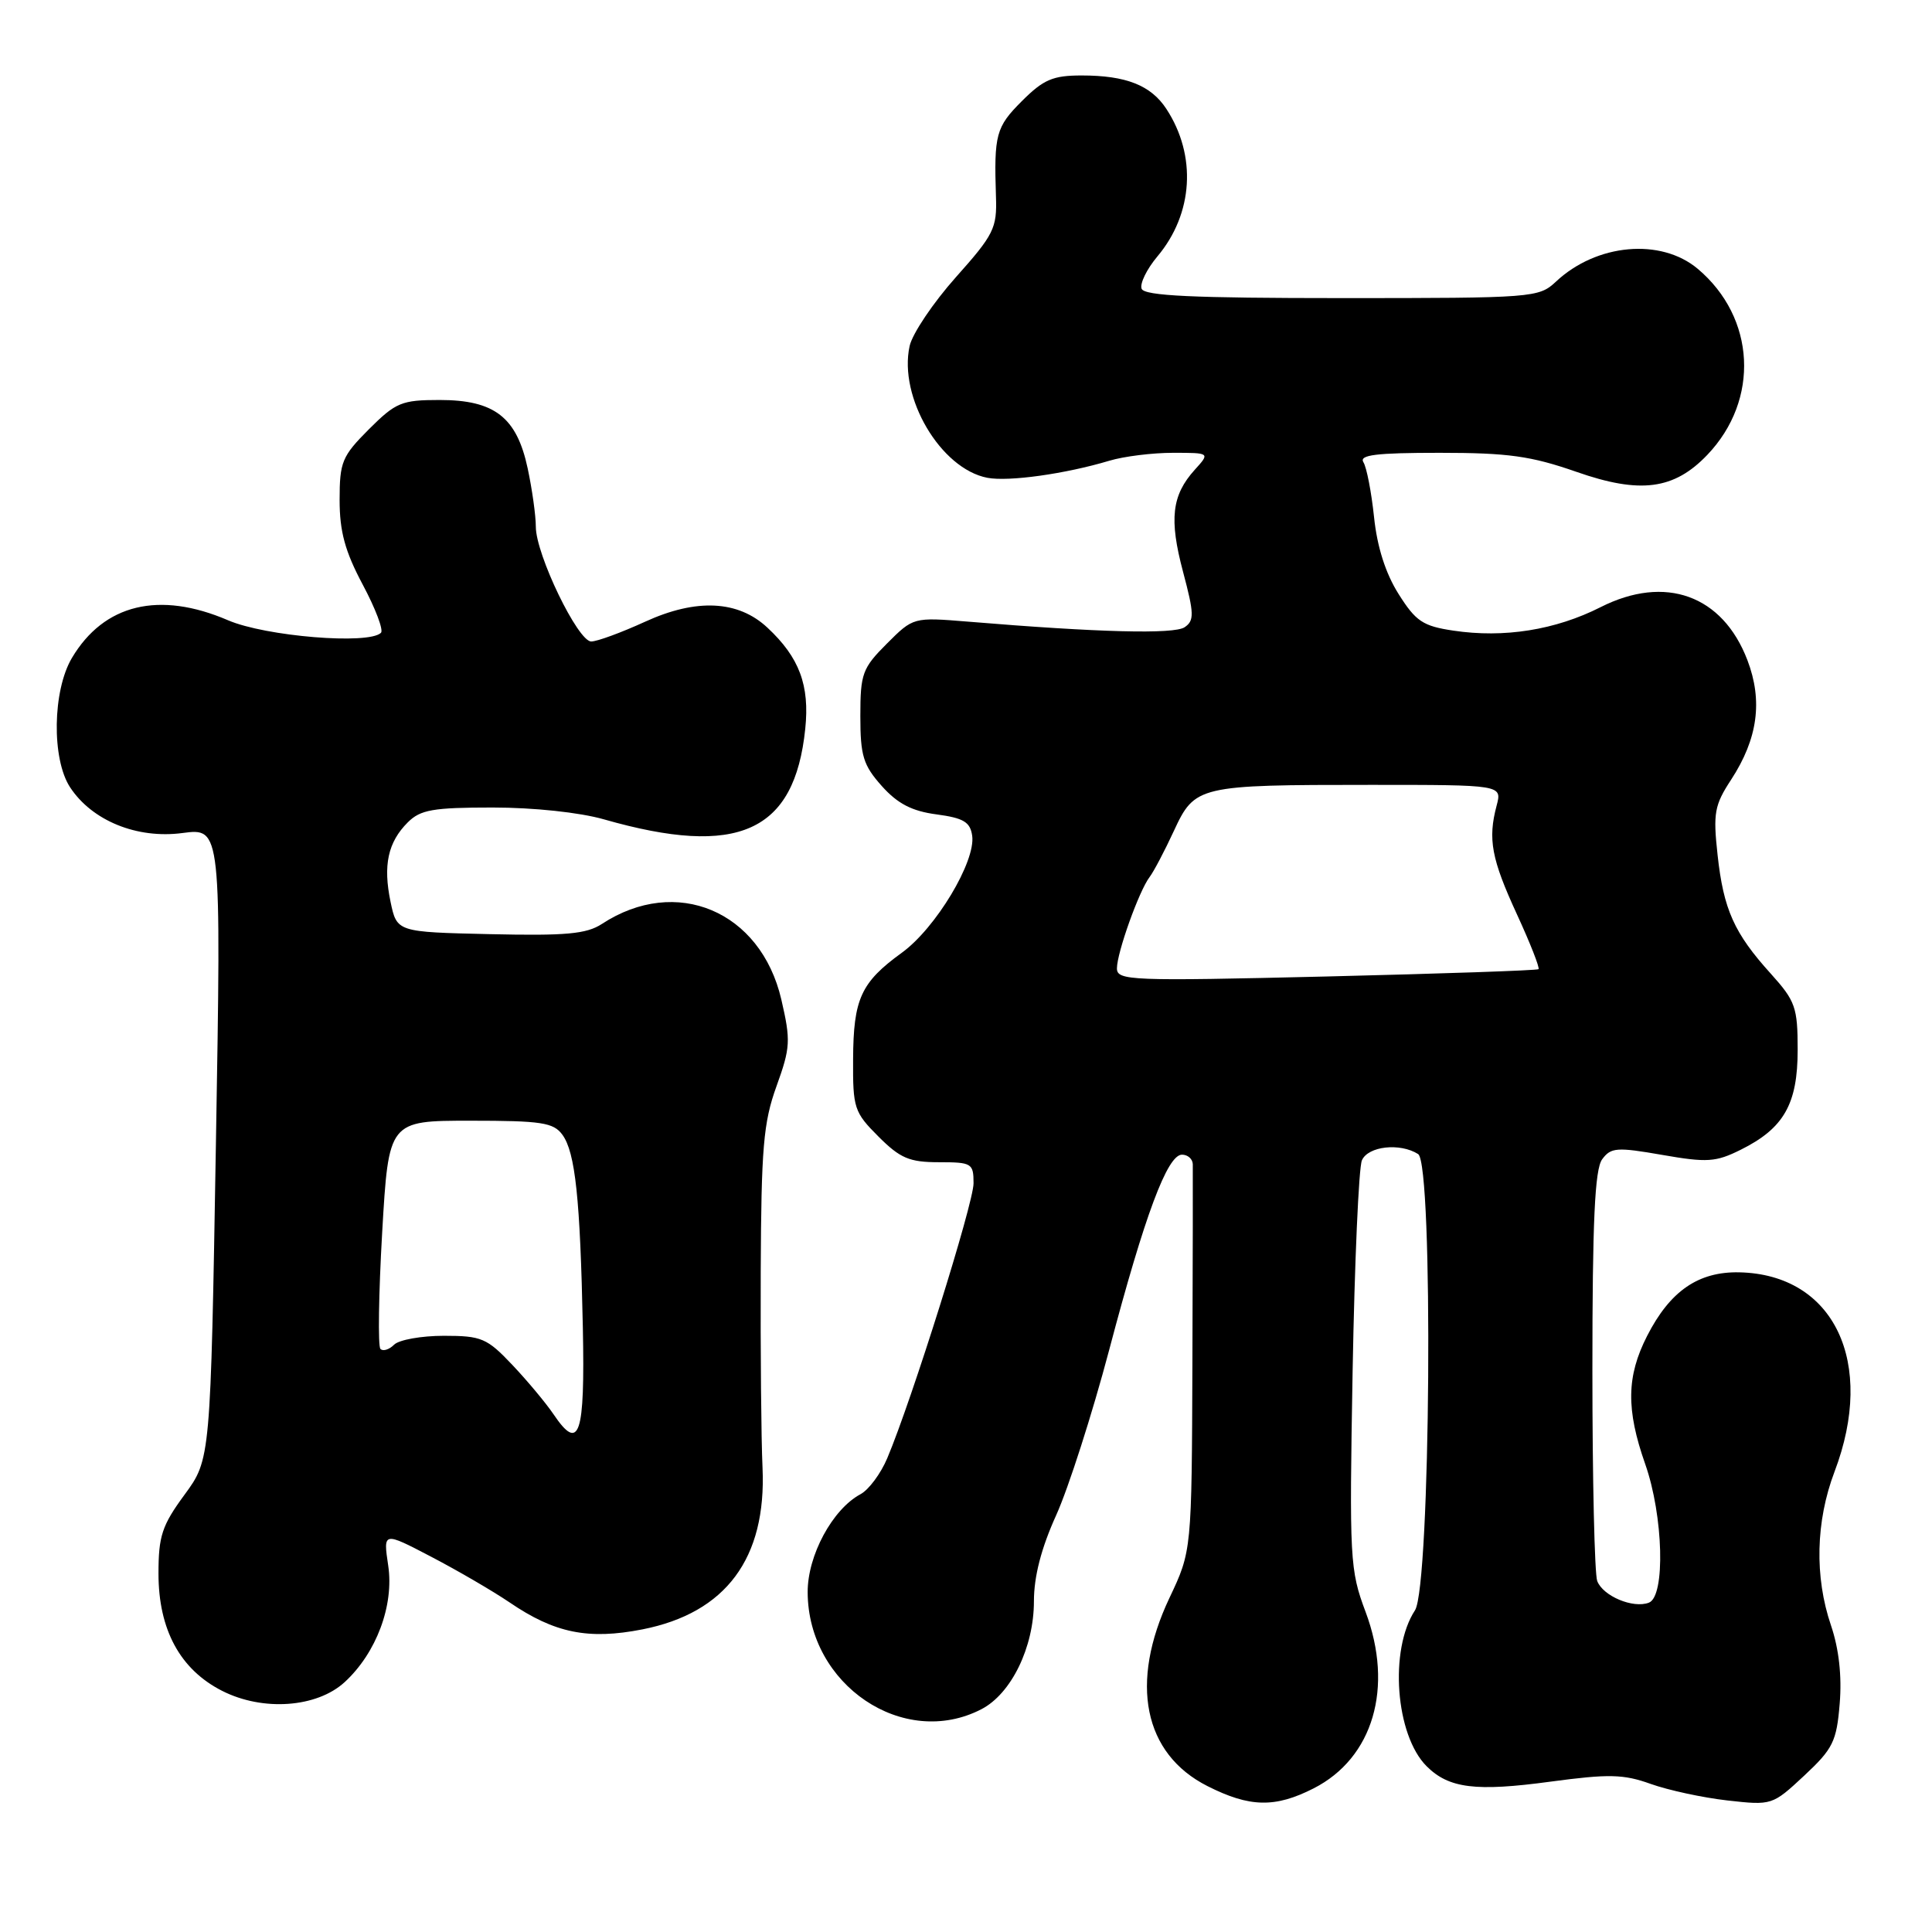 <?xml version="1.0" encoding="UTF-8" standalone="no"?>
<!DOCTYPE svg PUBLIC "-//W3C//DTD SVG 1.1//EN" "http://www.w3.org/Graphics/SVG/1.1/DTD/svg11.dtd" >
<svg xmlns="http://www.w3.org/2000/svg" xmlns:xlink="http://www.w3.org/1999/xlink" version="1.1" viewBox="0 0 256 256">
 <g >
 <path fill="currentColor"
d=" M 174.08 236.96 C 181.95 232.94 184.70 223.61 180.95 213.59 C 178.86 208.02 178.79 206.65 179.23 181.63 C 179.49 167.26 180.04 154.71 180.46 153.75 C 181.27 151.87 185.51 151.40 187.91 152.92 C 189.95 154.21 189.56 210.22 187.49 213.38 C 184.06 218.62 184.90 229.90 189.03 234.03 C 191.97 236.97 195.54 237.42 205.43 236.08 C 213.18 235.04 215.11 235.08 218.73 236.38 C 221.05 237.21 225.63 238.20 228.89 238.57 C 234.78 239.23 234.85 239.21 239.07 235.28 C 242.88 231.72 243.36 230.76 243.77 225.73 C 244.07 222.09 243.67 218.49 242.62 215.39 C 240.42 208.94 240.59 201.59 243.08 195.02 C 248.59 180.53 243.03 168.86 230.46 168.59 C 225.04 168.48 221.29 171.06 218.25 177.02 C 215.52 182.37 215.45 186.75 218.00 194.00 C 220.41 200.85 220.69 211.52 218.49 212.36 C 216.40 213.17 212.40 211.49 211.64 209.49 C 211.29 208.58 211.00 196.03 211.00 181.61 C 211.00 161.82 211.32 154.95 212.29 153.62 C 213.45 152.04 214.22 151.98 220.25 153.03 C 226.20 154.07 227.35 153.99 230.65 152.35 C 236.37 149.51 238.20 146.30 238.20 139.11 C 238.20 133.48 237.90 132.64 234.66 129.04 C 229.78 123.65 228.38 120.52 227.59 113.30 C 226.98 107.74 227.17 106.69 229.39 103.30 C 232.92 97.88 233.60 92.87 231.54 87.47 C 228.25 78.86 220.65 76.12 212.09 80.45 C 206.11 83.48 199.29 84.57 192.57 83.56 C 188.54 82.96 187.60 82.33 185.32 78.71 C 183.60 75.99 182.48 72.48 182.07 68.53 C 181.72 65.21 181.09 61.94 180.66 61.25 C 180.06 60.28 182.31 60.00 190.77 60.00 C 199.83 60.00 202.86 60.42 208.88 62.52 C 217.33 65.48 221.82 64.89 226.23 60.27 C 233.20 52.97 232.63 42.08 224.96 35.62 C 220.07 31.51 211.55 32.27 206.17 37.32 C 203.89 39.45 203.19 39.50 177.79 39.50 C 158.05 39.50 151.63 39.20 151.27 38.26 C 151.01 37.59 151.95 35.66 153.36 33.98 C 158.12 28.32 158.59 20.61 154.55 14.43 C 152.50 11.30 149.20 10.00 143.33 10.00 C 139.51 10.00 138.27 10.53 135.40 13.40 C 131.97 16.83 131.70 17.82 131.97 26.05 C 132.12 30.24 131.69 31.09 126.66 36.73 C 123.65 40.11 120.89 44.21 120.53 45.85 C 119.04 52.64 124.64 62.12 130.83 63.31 C 133.65 63.85 141.19 62.79 146.99 61.05 C 148.91 60.47 152.71 60.00 155.42 60.00 C 160.35 60.00 160.35 60.00 158.31 62.25 C 155.26 65.63 154.90 68.78 156.76 75.77 C 158.24 81.33 158.26 82.23 156.97 83.11 C 155.57 84.06 145.61 83.81 128.26 82.37 C 121.02 81.78 121.02 81.78 117.51 85.29 C 114.27 88.53 114.00 89.26 114.00 94.88 C 114.00 100.15 114.38 101.39 116.84 104.15 C 118.93 106.49 120.83 107.48 124.09 107.91 C 127.68 108.39 128.56 108.92 128.82 110.74 C 129.30 114.15 123.99 122.99 119.50 126.24 C 114.07 130.18 113.08 132.35 113.04 140.35 C 113.00 146.83 113.18 147.38 116.40 150.60 C 119.28 153.48 120.50 154.00 124.40 154.00 C 128.77 154.00 129.00 154.14 129.00 156.79 C 129.00 159.46 120.83 185.49 117.57 193.21 C 116.71 195.26 115.11 197.41 114.02 197.99 C 110.31 199.98 107.00 206.11 107.02 210.98 C 107.06 223.28 119.74 231.81 130.04 226.48 C 134.00 224.43 137.00 218.27 137.00 212.18 C 137.00 208.89 137.97 205.14 139.95 200.77 C 141.57 197.19 144.73 187.34 146.97 178.88 C 151.70 160.97 154.68 153.00 156.62 153.00 C 157.38 153.00 158.02 153.56 158.05 154.25 C 158.07 154.94 158.05 166.75 158.00 180.50 C 157.91 205.50 157.91 205.50 154.95 211.75 C 149.63 223.01 151.53 232.39 160.00 236.67 C 165.60 239.50 168.96 239.57 174.08 236.96 Z  M 45.67 222.89 C 49.87 219.03 52.23 212.72 51.44 207.45 C 50.77 202.95 50.77 202.95 57.14 206.28 C 60.65 208.11 65.31 210.83 67.51 212.32 C 73.49 216.40 77.95 217.31 85.13 215.90 C 96.19 213.72 101.57 206.48 101.04 194.50 C 100.86 190.65 100.76 178.95 100.80 168.50 C 100.87 152.10 101.15 148.74 102.89 143.93 C 104.74 138.80 104.79 137.89 103.53 132.44 C 100.80 120.70 89.59 115.98 79.75 122.43 C 77.71 123.76 75.00 124.01 64.92 123.78 C 52.59 123.50 52.59 123.50 51.75 119.50 C 50.74 114.65 51.40 111.60 54.03 108.97 C 55.71 107.29 57.37 107.00 65.28 107.00 C 70.71 107.00 76.83 107.65 80.03 108.57 C 97.80 113.65 105.29 110.28 106.70 96.57 C 107.30 90.81 105.92 87.11 101.69 83.17 C 97.81 79.54 92.27 79.27 85.48 82.38 C 82.33 83.82 79.12 85.00 78.34 85.00 C 76.57 85.00 71.00 73.46 71.00 69.80 C 71.00 68.31 70.51 64.83 69.92 62.06 C 68.47 55.28 65.53 53.00 58.25 53.00 C 53.21 53.00 52.45 53.32 48.88 56.88 C 45.32 60.45 45.00 61.21 45.00 66.24 C 45.00 70.44 45.72 73.06 48.06 77.46 C 49.75 80.62 50.84 83.50 50.48 83.85 C 48.86 85.45 35.20 84.33 30.22 82.19 C 21.10 78.27 13.78 80.03 9.53 87.18 C 6.96 91.51 6.83 100.56 9.28 104.31 C 12.19 108.75 18.15 111.18 24.18 110.38 C 29.32 109.70 29.32 109.70 28.61 151.53 C 27.90 193.36 27.90 193.36 24.45 198.06 C 21.46 202.13 21.00 203.54 21.00 208.50 C 21.00 215.93 23.86 221.21 29.42 224.04 C 34.82 226.79 41.98 226.28 45.67 222.89 Z  M 148.00 128.31 C 148.00 126.24 150.93 118.04 152.33 116.21 C 152.87 115.50 154.32 112.75 155.54 110.11 C 158.33 104.10 158.74 104.00 181.64 104.00 C 199.04 104.00 199.04 104.00 198.31 106.75 C 197.13 111.20 197.62 113.81 201.01 121.17 C 202.77 124.99 204.05 128.26 203.86 128.42 C 203.66 128.59 191.01 129.02 175.75 129.39 C 149.79 130.01 148.00 129.94 148.00 128.31 Z  M 73.34 187.39 C 72.33 185.90 69.87 182.95 67.87 180.84 C 64.53 177.31 63.80 177.00 58.82 177.00 C 55.84 177.00 52.87 177.53 52.22 178.18 C 51.57 178.83 50.75 179.09 50.41 178.74 C 50.07 178.40 50.17 171.46 50.64 163.31 C 51.50 148.50 51.50 148.50 62.33 148.50 C 71.74 148.50 73.34 148.74 74.52 150.36 C 76.23 152.69 76.88 158.86 77.23 175.91 C 77.52 190.26 76.77 192.47 73.34 187.39 Z "/>
</g>
</svg>